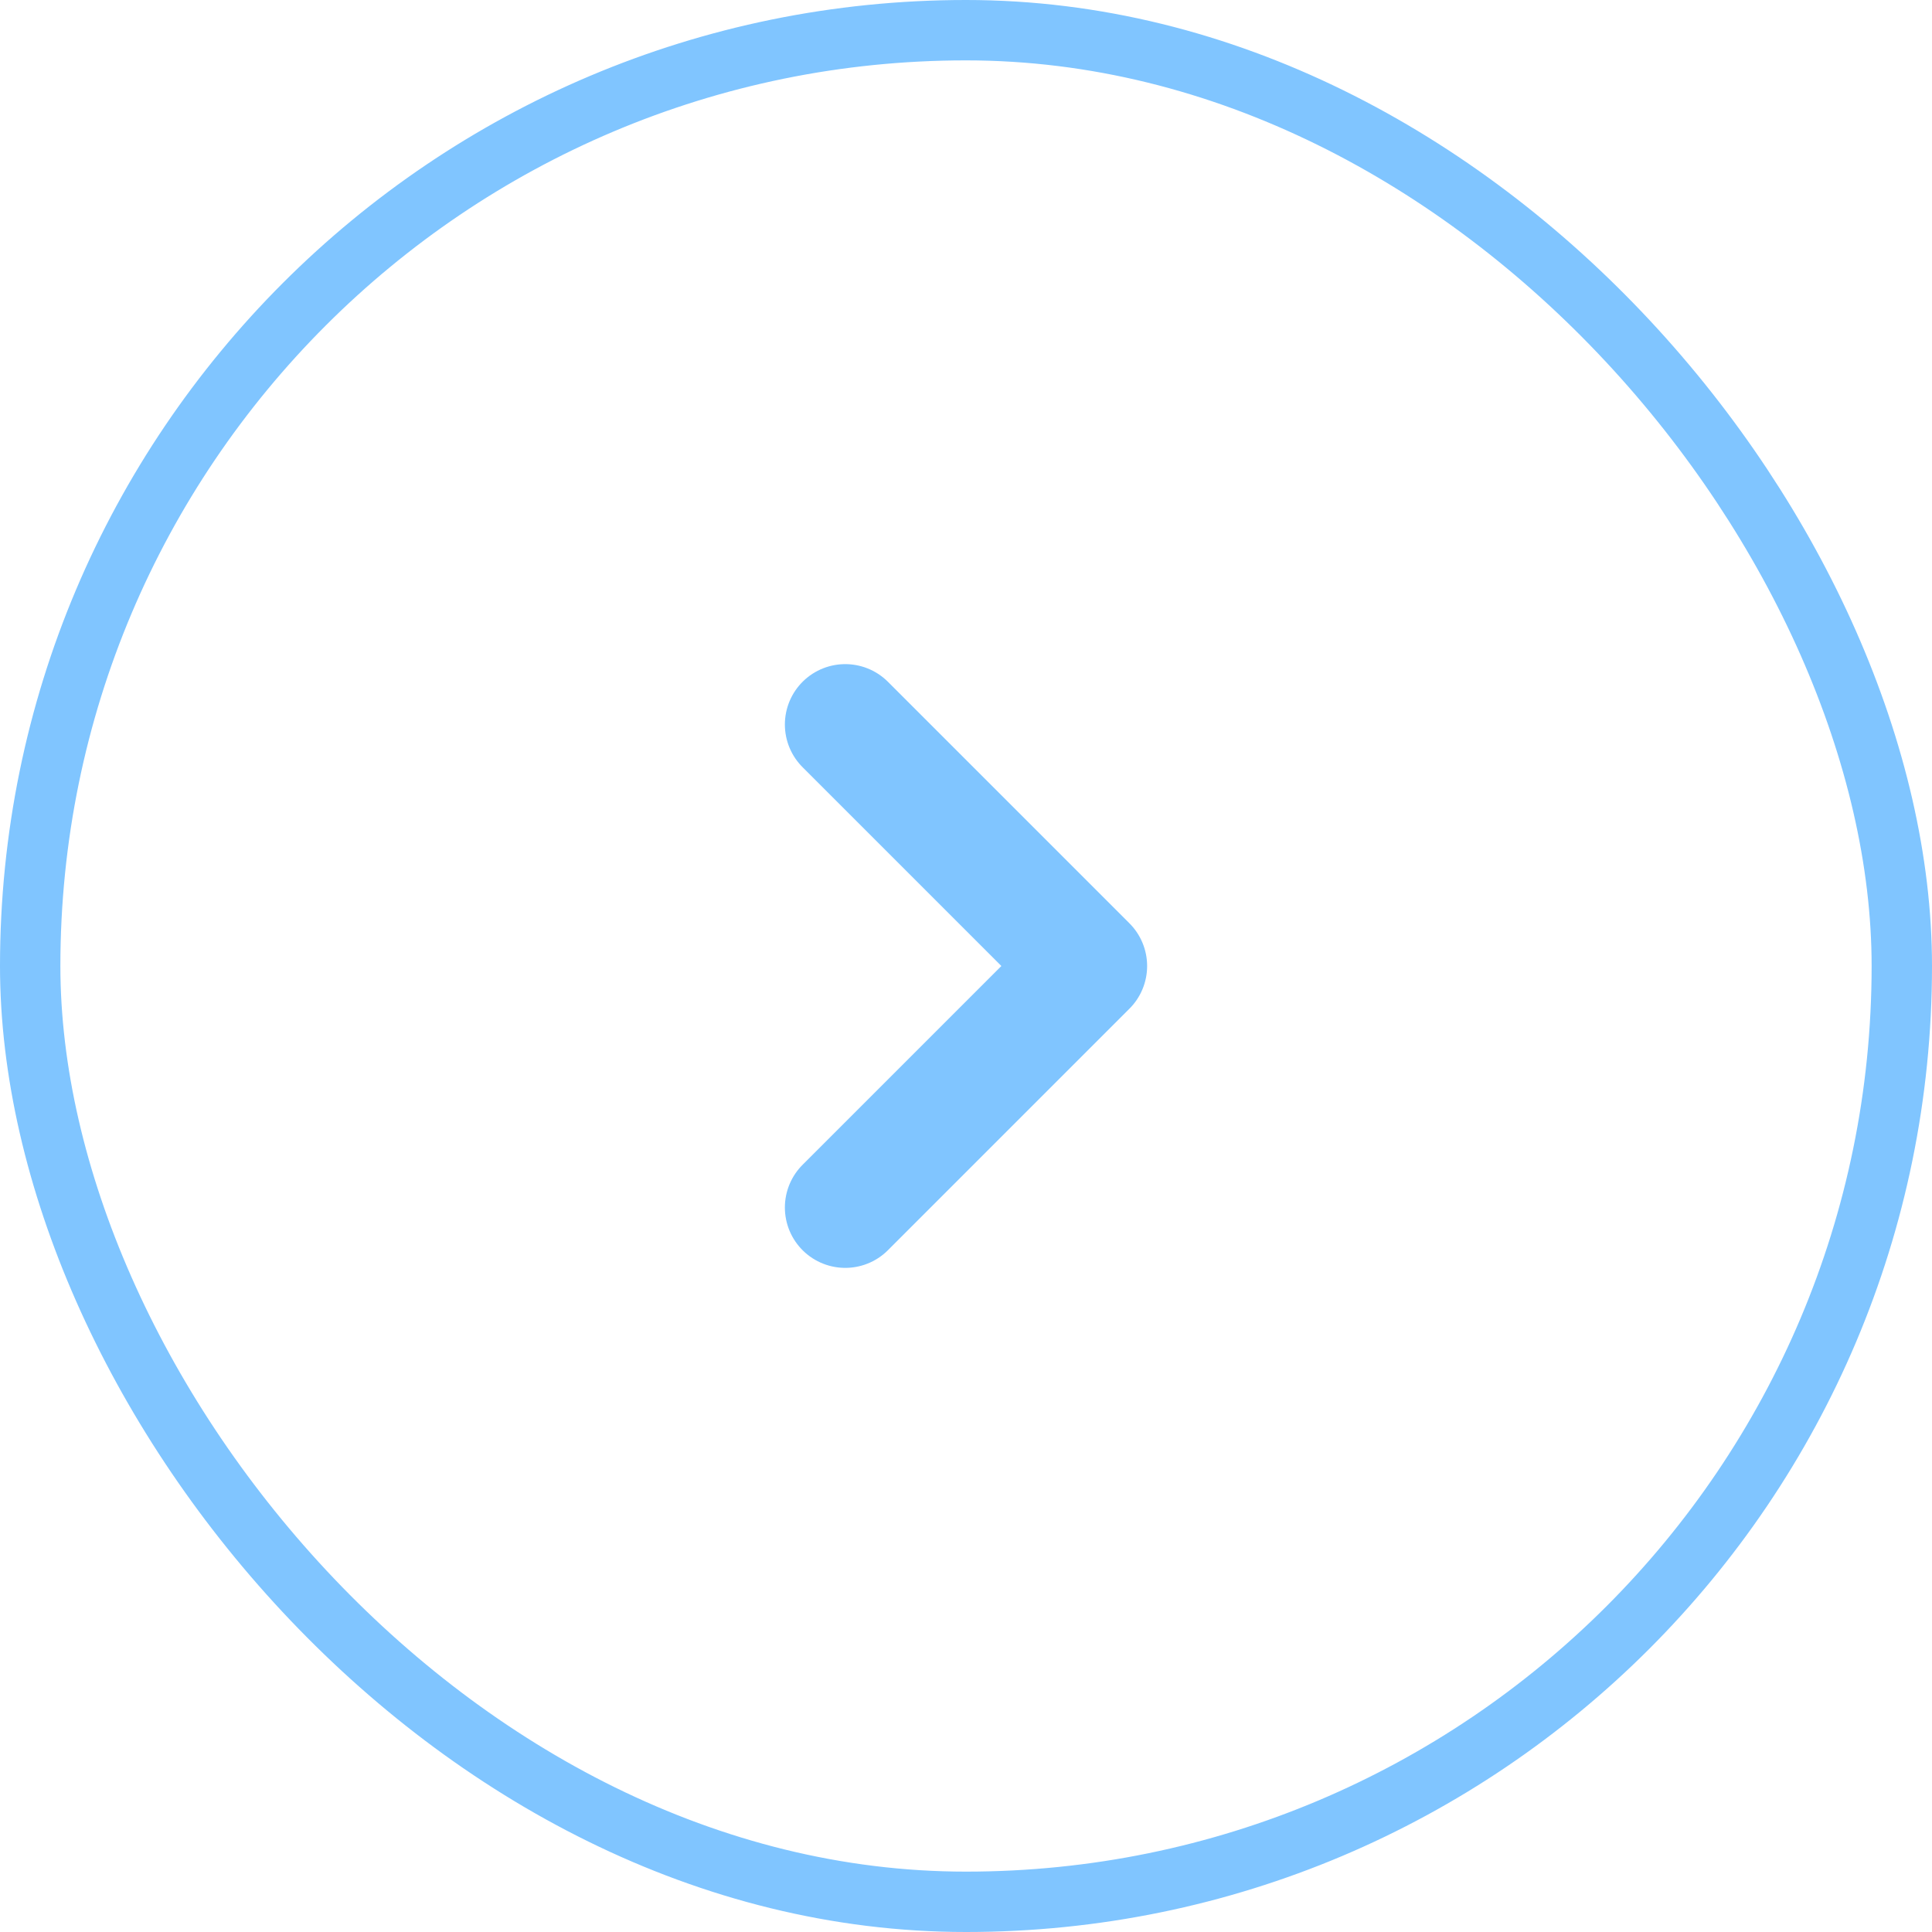<svg width="32" height="32" viewBox="0 0 32 32" fill="none" xmlns="http://www.w3.org/2000/svg">
<rect x="0.5" y="0.5" width="31" height="31" rx="15.5" stroke="#80C5FF"/>
<path d="M14 20L18 16L14 12" stroke="#80C5FF" stroke-width="2" stroke-linecap="round" stroke-linejoin="round"/>
</svg>
